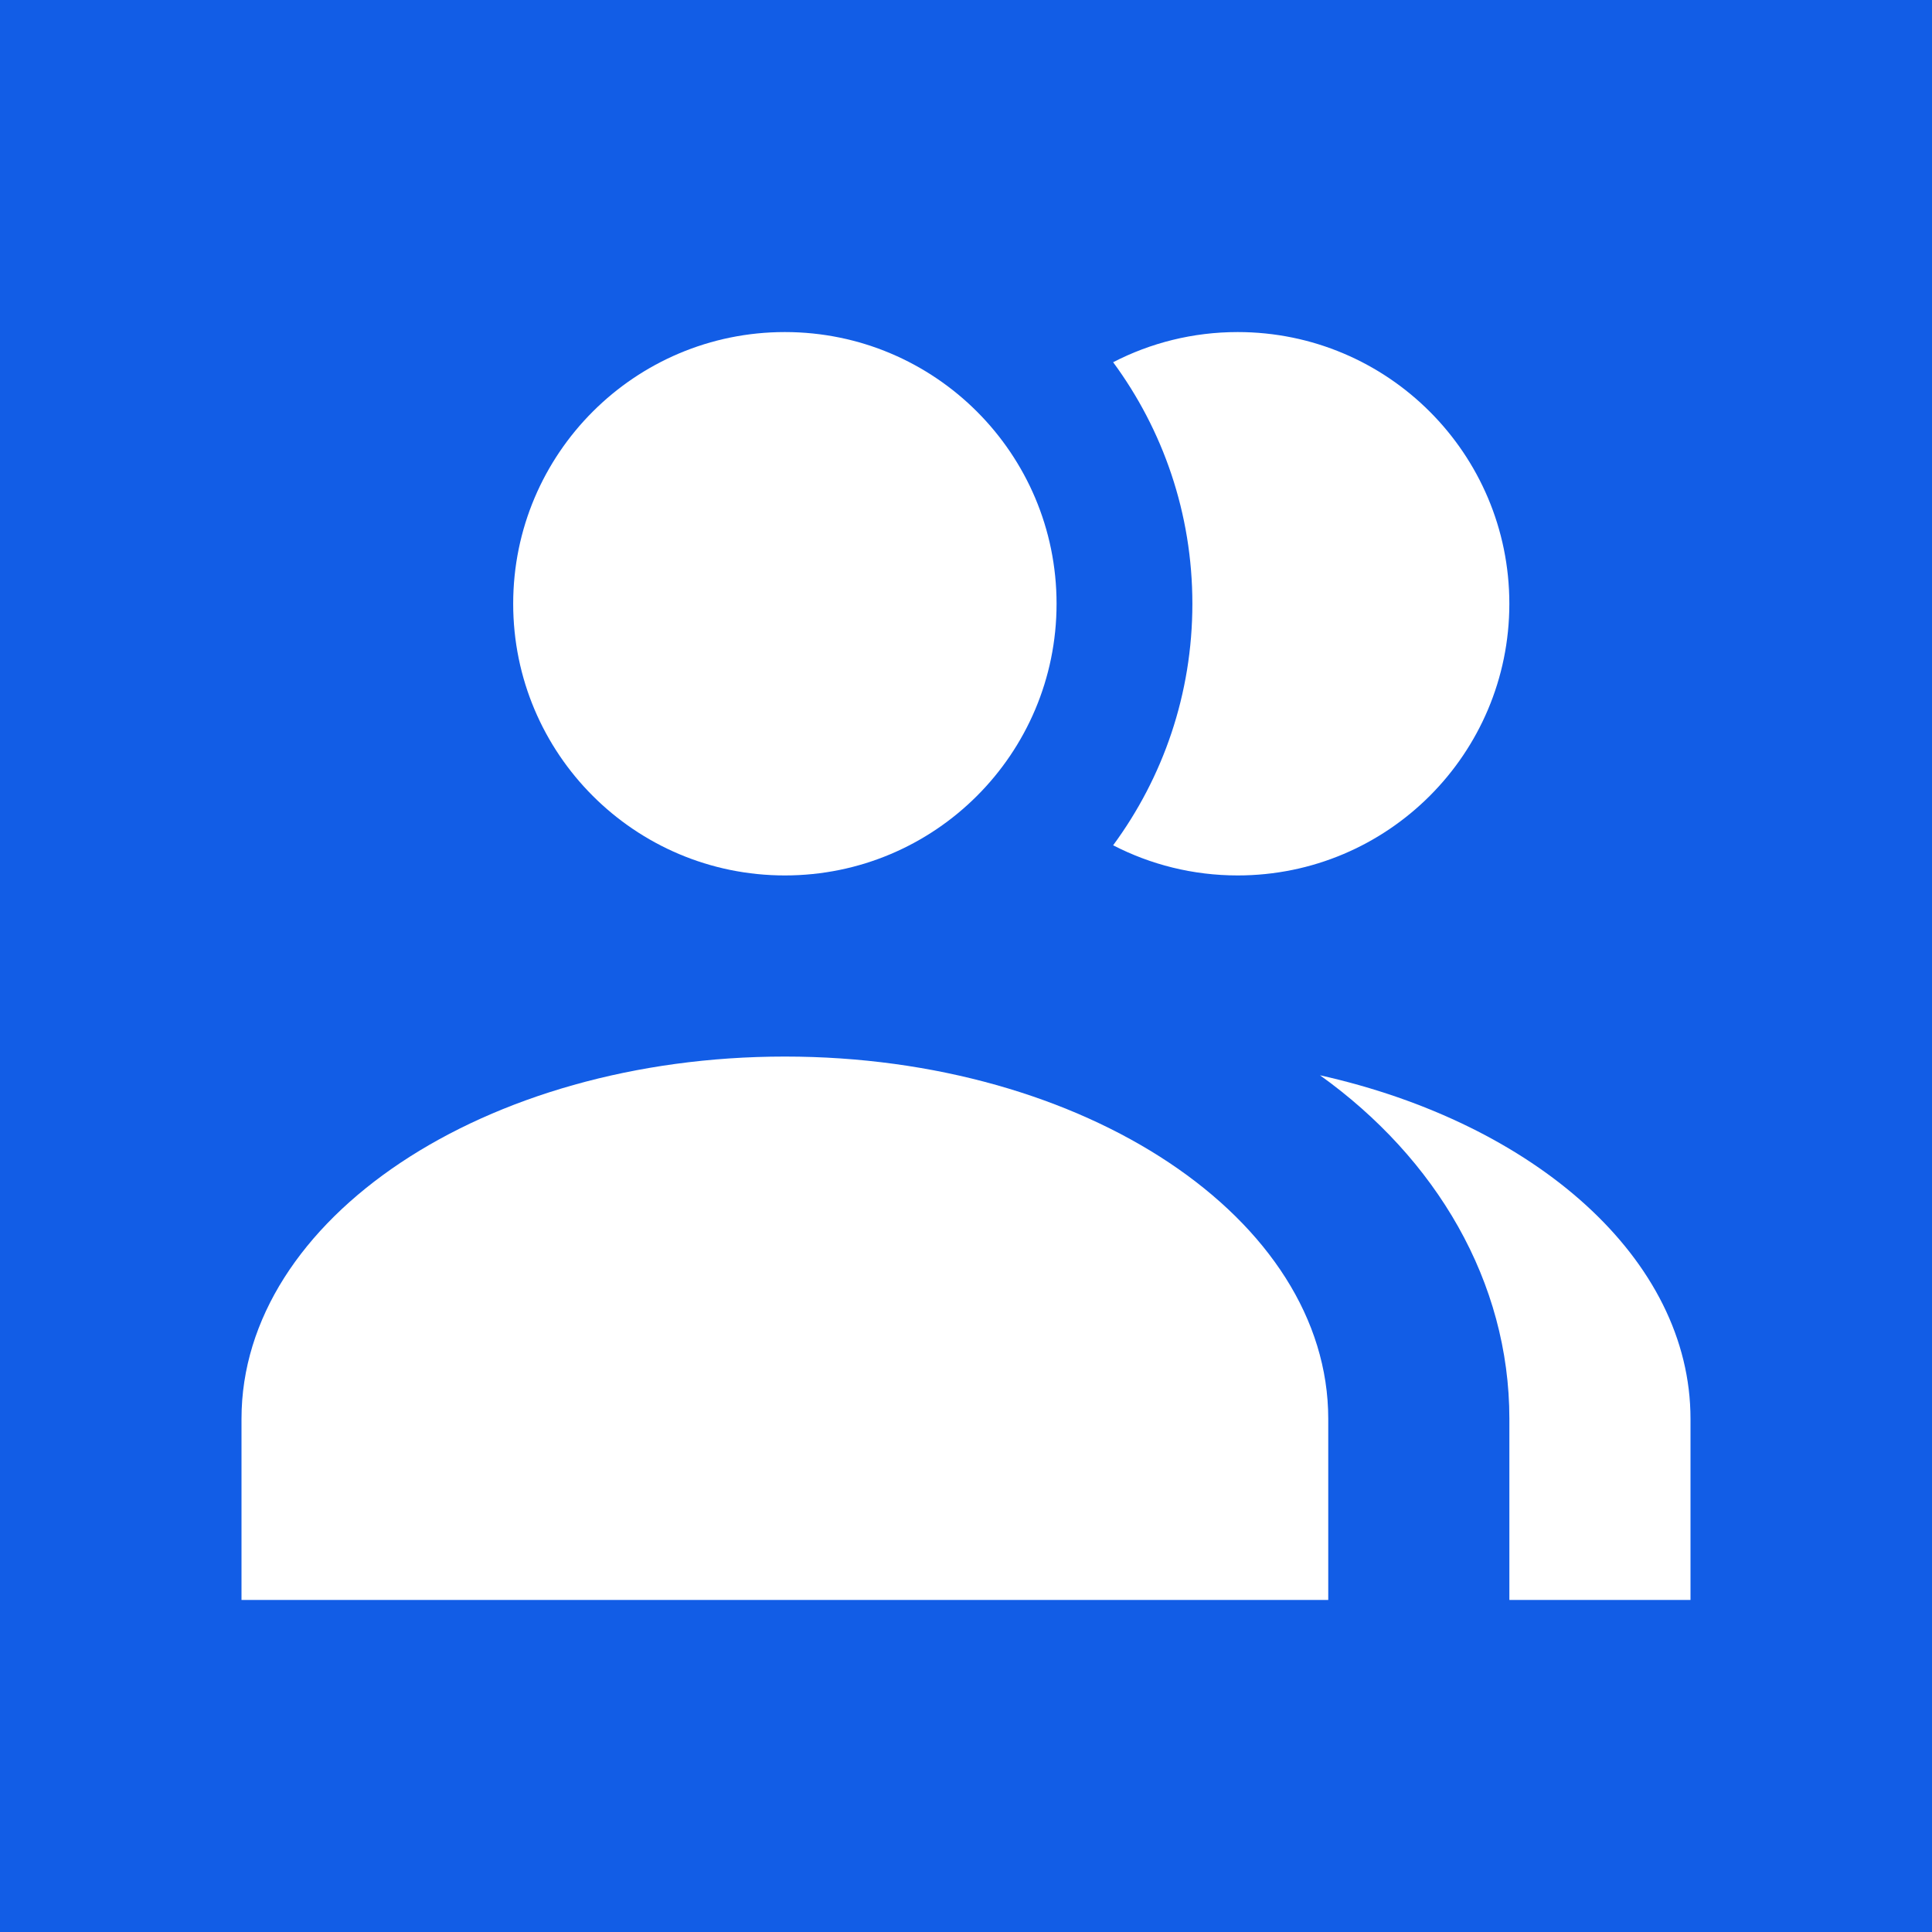 <svg width="64" height="64" viewBox="0 0 64 64" fill="none" xmlns="http://www.w3.org/2000/svg">
<rect width="64" height="64" fill="#125DE6"/>
<path fill-rule="evenodd" clip-rule="evenodd" d="M26 29C30.971 29 35 24.971 35 20C35 15.029 30.971 11 26 11C21.029 11 17 15.029 17 20C17 24.971 21.029 29 26 29ZM8 47C8 40.373 16.059 35 26 35C35.941 35 44 40.373 44 47V53H8V47Z" fill="white"/>
<path fill-rule="evenodd" clip-rule="evenodd" d="M36.874 28.001C38.524 25.762 39.499 22.995 39.499 20C39.499 17.005 38.524 14.238 36.874 11.999C38.11 11.361 39.513 11 40.999 11C45.97 11 49.999 15.029 49.999 20C49.999 24.971 45.97 29 40.999 29C39.513 29 38.11 28.639 36.874 28.001ZM50 53H56V47C56 41.708 50.861 37.215 43.727 35.62C47.568 38.371 50 42.449 50 47V53Z" fill="white"/>
</svg>
